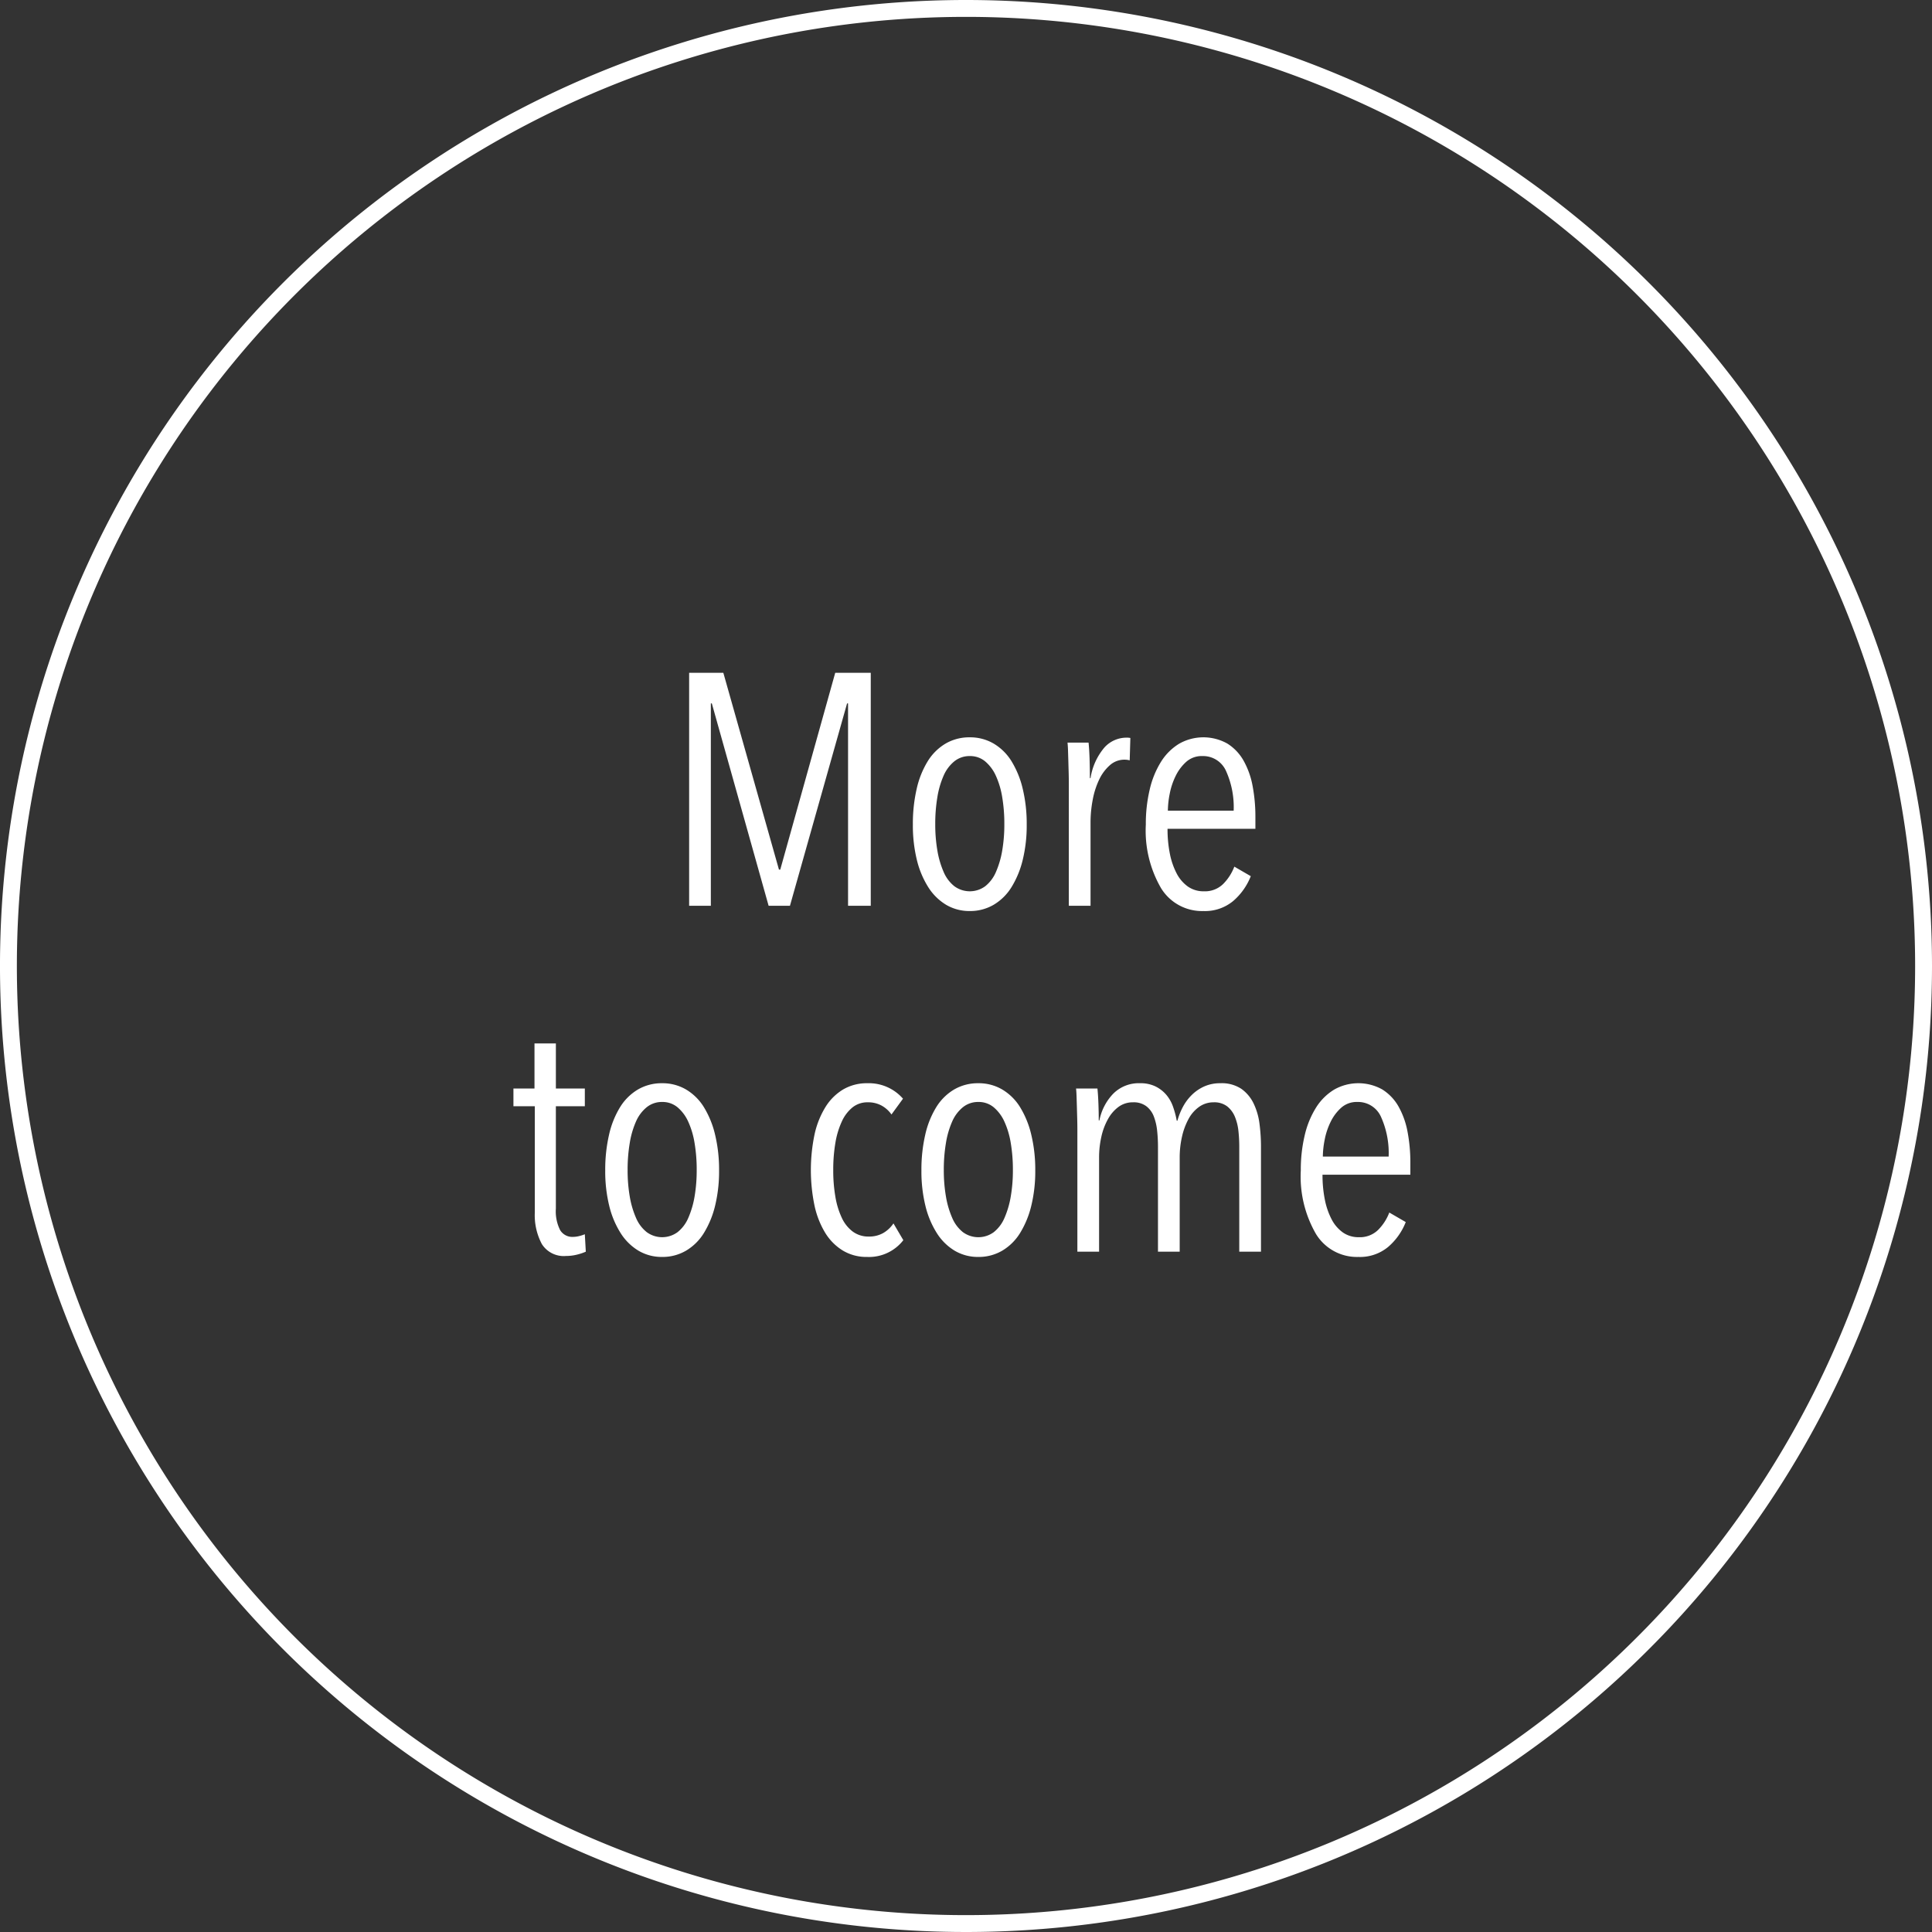 <svg xmlns="http://www.w3.org/2000/svg" width="229" height="229" viewBox="0 0 229 229">
  <rect x="0" y="0" width="229" height="229" fill="#333333" stroke="none"/>
  <defs>
    <style>
      .cls-1 {
        fill: none;
        stroke: #fff;
        stroke-miterlimit: 10;
        stroke-width: 2px;
      }

      .cls-2 {
        fill: #fff;
      }
    </style>
  </defs>
  <g id="Layer_2" data-name="Layer 2">
    <g id="PROJECTS">
      <path class="cls-1" d="M114.5,1A113.5,113.5,0,1,0,228,114.5,113.5,113.5,0,0,0,114.5,1Z"/>
      <g>
        <path class="cls-2" d="M100.52,107.362V83.377h-.117L93.633,107.362h-2.529L84.374,83.377h-.117V107.362H81.683V79.75H85.738l6.591,23.322h.156L98.999,79.75h4.212v27.612Z"/>
        <path class="cls-2" d="M121.696,97.729a17.217,17.217,0,0,1-.468,4.173,11.131,11.131,0,0,1-1.326,3.237,6.206,6.206,0,0,1-2.125,2.105,5.5,5.5,0,0,1-2.828.741,5.394,5.394,0,0,1-2.808-.741,6.425,6.425,0,0,1-2.125-2.105,10.784,10.784,0,0,1-1.346-3.237,17.218,17.218,0,0,1-.468-4.173,18.424,18.424,0,0,1,.449-4.212,10.708,10.708,0,0,1,1.306-3.276,6.202,6.202,0,0,1,2.125-2.105,5.571,5.571,0,0,1,2.867-.741,5.5,5.5,0,0,1,2.828.741,6.215,6.215,0,0,1,2.125,2.105,11.099,11.099,0,0,1,1.326,3.276A17.706,17.706,0,0,1,121.696,97.729Zm-2.652-.059a18.916,18.916,0,0,0-.253-3.19,9.875,9.875,0,0,0-.76-2.548,4.803,4.803,0,0,0-1.268-1.692,2.772,2.772,0,0,0-1.813-.623,2.85,2.85,0,0,0-1.833.623,4.5,4.5,0,0,0-1.268,1.692,10.382,10.382,0,0,0-.741,2.548,18.916,18.916,0,0,0-.253,3.19,18.217,18.217,0,0,0,.253,3.151,10.754,10.754,0,0,0,.741,2.529,4.3,4.3,0,0,0,1.268,1.692,3.089,3.089,0,0,0,3.666,0,4.319,4.319,0,0,0,1.268-1.692,10.801,10.801,0,0,0,.741-2.529A18.217,18.217,0,0,0,119.044,97.671Z"/>
        <path class="cls-2" d="M130.939,88.564a3.545,3.545,0,0,1,2.574-1.131,2.062,2.062,0,0,1,.468.039L133.903,90.124q-.156-.038-.292-.059a2.445,2.445,0,0,0-.332-.02,2.568,2.568,0,0,0-1.735.663,5.264,5.264,0,0,0-1.268,1.717,9.581,9.581,0,0,0-.761,2.398,14.357,14.357,0,0,0-.253,2.671v9.867h-2.574V92.894q0-.624-.02-1.346-.021-.721-.039-1.404-.021-.681-.039-1.248c-.014-.376-.033-.669-.059-.877H129.028q.078.741.117,1.853.038,1.11.039,2.359h.078A7.298,7.298,0,0,1,130.939,88.564Z"/>
        <path class="cls-2" d="M138.388,98.236a14.768,14.768,0,0,0,.274,2.944,8.637,8.637,0,0,0,.803,2.34,4.378,4.378,0,0,0,1.333,1.561,3.219,3.219,0,0,0,1.901.565,3.081,3.081,0,0,0,2.273-.858,5.886,5.886,0,0,0,1.333-2.066l1.95,1.131a7.482,7.482,0,0,1-2.086,2.944,5.226,5.226,0,0,1-3.529,1.189,5.691,5.691,0,0,1-5.031-2.73,13.593,13.593,0,0,1-1.794-7.526,17.576,17.576,0,0,1,.466-4.173,10.731,10.731,0,0,1,1.342-3.276,6.545,6.545,0,0,1,2.138-2.125,5.812,5.812,0,0,1,5.716-.02,5.672,5.672,0,0,1,1.925,2.027,9.687,9.687,0,0,1,1.069,3.003,19.39,19.39,0,0,1,.331,3.666v1.404Zm7.839-2.146a10.432,10.432,0,0,0-.902-4.699,2.974,2.974,0,0,0-2.822-1.774,2.747,2.747,0,0,0-1.9.683,5.438,5.438,0,0,0-1.254,1.677,8.32,8.32,0,0,0-.706,2.126,10.803,10.803,0,0,0-.216,1.988Z"/>
        <path class="cls-2" d="M68.383,148.713a5.264,5.264,0,0,1-1.287.156,3.064,3.064,0,0,1-2.866-1.404,7.252,7.252,0,0,1-.839-3.743V131.124H60.857v-2.105h2.496v-5.343h2.535v5.343h3.432V131.124H65.887v12.129a4.919,4.919,0,0,0,.507,2.555,1.68,1.68,0,0,0,1.521.8,3.037,3.037,0,0,0,.741-.098,4.367,4.367,0,0,0,.663-.215l.117,2.067A6.223,6.223,0,0,1,68.383,148.713Z"/>
        <path class="cls-2" d="M85.232,138.729a17.217,17.217,0,0,1-.468,4.173,11.131,11.131,0,0,1-1.326,3.237,6.206,6.206,0,0,1-2.125,2.105,5.5,5.5,0,0,1-2.828.741,5.394,5.394,0,0,1-2.808-.741,6.425,6.425,0,0,1-2.125-2.105,10.783,10.783,0,0,1-1.346-3.237,17.218,17.218,0,0,1-.468-4.173,18.424,18.424,0,0,1,.449-4.212,10.707,10.707,0,0,1,1.306-3.276,6.202,6.202,0,0,1,2.125-2.105,5.571,5.571,0,0,1,2.867-.741,5.5,5.5,0,0,1,2.828.741,6.214,6.214,0,0,1,2.125,2.105,11.099,11.099,0,0,1,1.326,3.276A17.706,17.706,0,0,1,85.232,138.729Zm-2.652-.059a18.916,18.916,0,0,0-.253-3.19,9.875,9.875,0,0,0-.76-2.548,4.803,4.803,0,0,0-1.268-1.692,2.772,2.772,0,0,0-1.813-.623,2.85,2.85,0,0,0-1.833.623,4.5,4.5,0,0,0-1.268,1.692,10.382,10.382,0,0,0-.741,2.548,18.915,18.915,0,0,0-.253,3.19,18.216,18.216,0,0,0,.253,3.151,10.754,10.754,0,0,0,.741,2.529,4.3,4.3,0,0,0,1.268,1.692,3.089,3.089,0,0,0,3.666,0,4.319,4.319,0,0,0,1.268-1.692,10.801,10.801,0,0,0,.741-2.529A18.217,18.217,0,0,0,82.579,138.671Z"/>
        <path class="cls-2" d="M102.781,148.986a5.435,5.435,0,0,1-2.886-.761,6.338,6.338,0,0,1-2.087-2.105,10.444,10.444,0,0,1-1.267-3.237,20.69,20.69,0,0,1,0-8.385,10.389,10.389,0,0,1,1.287-3.257,6.266,6.266,0,0,1,2.106-2.105,5.545,5.545,0,0,1,2.886-.741,5.363,5.363,0,0,1,4.212,1.833l-1.365,1.872a3.496,3.496,0,0,0-1.17-1.054,3.329,3.329,0,0,0-1.638-.39,2.829,2.829,0,0,0-1.813.604A4.603,4.603,0,0,0,99.778,132.938a9.881,9.881,0,0,0-.761,2.535,18.908,18.908,0,0,0-.253,3.218,18.301,18.301,0,0,0,.253,3.159,9.559,9.559,0,0,0,.761,2.496,4.27,4.27,0,0,0,1.307,1.638,3.115,3.115,0,0,0,1.891.585,3.388,3.388,0,0,0,1.697-.409,3.699,3.699,0,0,0,1.229-1.15l1.17,1.988A5.153,5.153,0,0,1,102.781,148.986Z"/>
        <path class="cls-2" d="M122.71,138.729a17.217,17.217,0,0,1-.468,4.173,11.131,11.131,0,0,1-1.326,3.237,6.206,6.206,0,0,1-2.125,2.105,5.5,5.5,0,0,1-2.828.741,5.394,5.394,0,0,1-2.808-.741,6.425,6.425,0,0,1-2.125-2.105,10.783,10.783,0,0,1-1.346-3.237,17.217,17.217,0,0,1-.468-4.173,18.425,18.425,0,0,1,.449-4.212,10.707,10.707,0,0,1,1.306-3.276,6.202,6.202,0,0,1,2.125-2.105,5.571,5.571,0,0,1,2.867-.741,5.5,5.5,0,0,1,2.828.741,6.215,6.215,0,0,1,2.125,2.105,11.099,11.099,0,0,1,1.326,3.276A17.706,17.706,0,0,1,122.71,138.729Zm-2.652-.059a18.915,18.915,0,0,0-.253-3.19,9.875,9.875,0,0,0-.76-2.548,4.803,4.803,0,0,0-1.268-1.692,2.772,2.772,0,0,0-1.813-.623,2.85,2.85,0,0,0-1.833.623,4.5,4.5,0,0,0-1.268,1.692,10.381,10.381,0,0,0-.741,2.548,18.915,18.915,0,0,0-.253,3.19,18.216,18.216,0,0,0,.253,3.151,10.753,10.753,0,0,0,.741,2.529A4.3,4.3,0,0,0,114.13,146.044a3.089,3.089,0,0,0,3.666,0,4.319,4.319,0,0,0,1.268-1.692,10.8,10.8,0,0,0,.741-2.529A18.216,18.216,0,0,0,120.058,138.671Z"/>
        <path class="cls-2" d="M131.965,129.623a4.271,4.271,0,0,1,3.166-1.229,4.074,4.074,0,0,1,1.806.37,4.018,4.018,0,0,1,1.281.976,4.389,4.389,0,0,1,.816,1.423,10.715,10.715,0,0,1,.447,1.677h.078a7.868,7.868,0,0,1,.66-1.657,5.778,5.778,0,0,1,1.069-1.423,5.025,5.025,0,0,1,1.476-.995,4.599,4.599,0,0,1,1.884-.37,4.205,4.205,0,0,1,2.486.663A4.532,4.532,0,0,1,148.589,130.793a7.738,7.738,0,0,1,.7,2.418,20.774,20.774,0,0,1,.175,2.671V148.362h-2.574V135.882a17.289,17.289,0,0,0-.098-1.813,6.116,6.116,0,0,0-.41-1.677,3.07,3.07,0,0,0-.917-1.248,2.507,2.507,0,0,0-1.618-.487,2.917,2.917,0,0,0-1.697.526,4.183,4.183,0,0,0-1.268,1.443,8.057,8.057,0,0,0-.78,2.105,11.041,11.041,0,0,0-.273,2.477V148.362h-2.574V135.882a17.844,17.844,0,0,0-.097-1.833,6.658,6.658,0,0,0-.388-1.696,2.779,2.779,0,0,0-.892-1.229,2.487,2.487,0,0,0-1.57-.468,2.864,2.864,0,0,0-1.707.526,4.454,4.454,0,0,0-1.26,1.443,7.656,7.656,0,0,0-.795,2.105,11.098,11.098,0,0,0-.271,2.477V148.362h-2.574V133.894q0-.624-.02-1.346-.021-.721-.039-1.404-.021-.681-.039-1.248c-.014-.376-.033-.669-.059-.877h2.535q.078.741.117,1.794.039,1.053.039,1.989h.078A6.292,6.292,0,0,1,131.965,129.623Z"/>
        <path class="cls-2" d="M156.757,139.236a14.768,14.768,0,0,0,.274,2.944,8.637,8.637,0,0,0,.803,2.34,4.378,4.378,0,0,0,1.333,1.561,3.219,3.219,0,0,0,1.901.565,3.081,3.081,0,0,0,2.273-.858,5.886,5.886,0,0,0,1.333-2.066l1.95,1.131a7.482,7.482,0,0,1-2.086,2.944,5.226,5.226,0,0,1-3.529,1.189,5.691,5.691,0,0,1-5.031-2.73,13.593,13.593,0,0,1-1.794-7.526,17.576,17.576,0,0,1,.466-4.173,10.731,10.731,0,0,1,1.342-3.276,6.545,6.545,0,0,1,2.138-2.125,5.812,5.812,0,0,1,5.716-.02,5.672,5.672,0,0,1,1.925,2.027A9.687,9.687,0,0,1,166.839,134.166a19.39,19.39,0,0,1,.331,3.666v1.404Zm7.839-2.146a10.432,10.432,0,0,0-.902-4.699,2.974,2.974,0,0,0-2.822-1.774,2.747,2.747,0,0,0-1.9.683,5.438,5.438,0,0,0-1.254,1.677,8.32,8.32,0,0,0-.706,2.126,10.803,10.803,0,0,0-.216,1.988Z"/>
      </g>
    </g>
  </g>
</svg>
